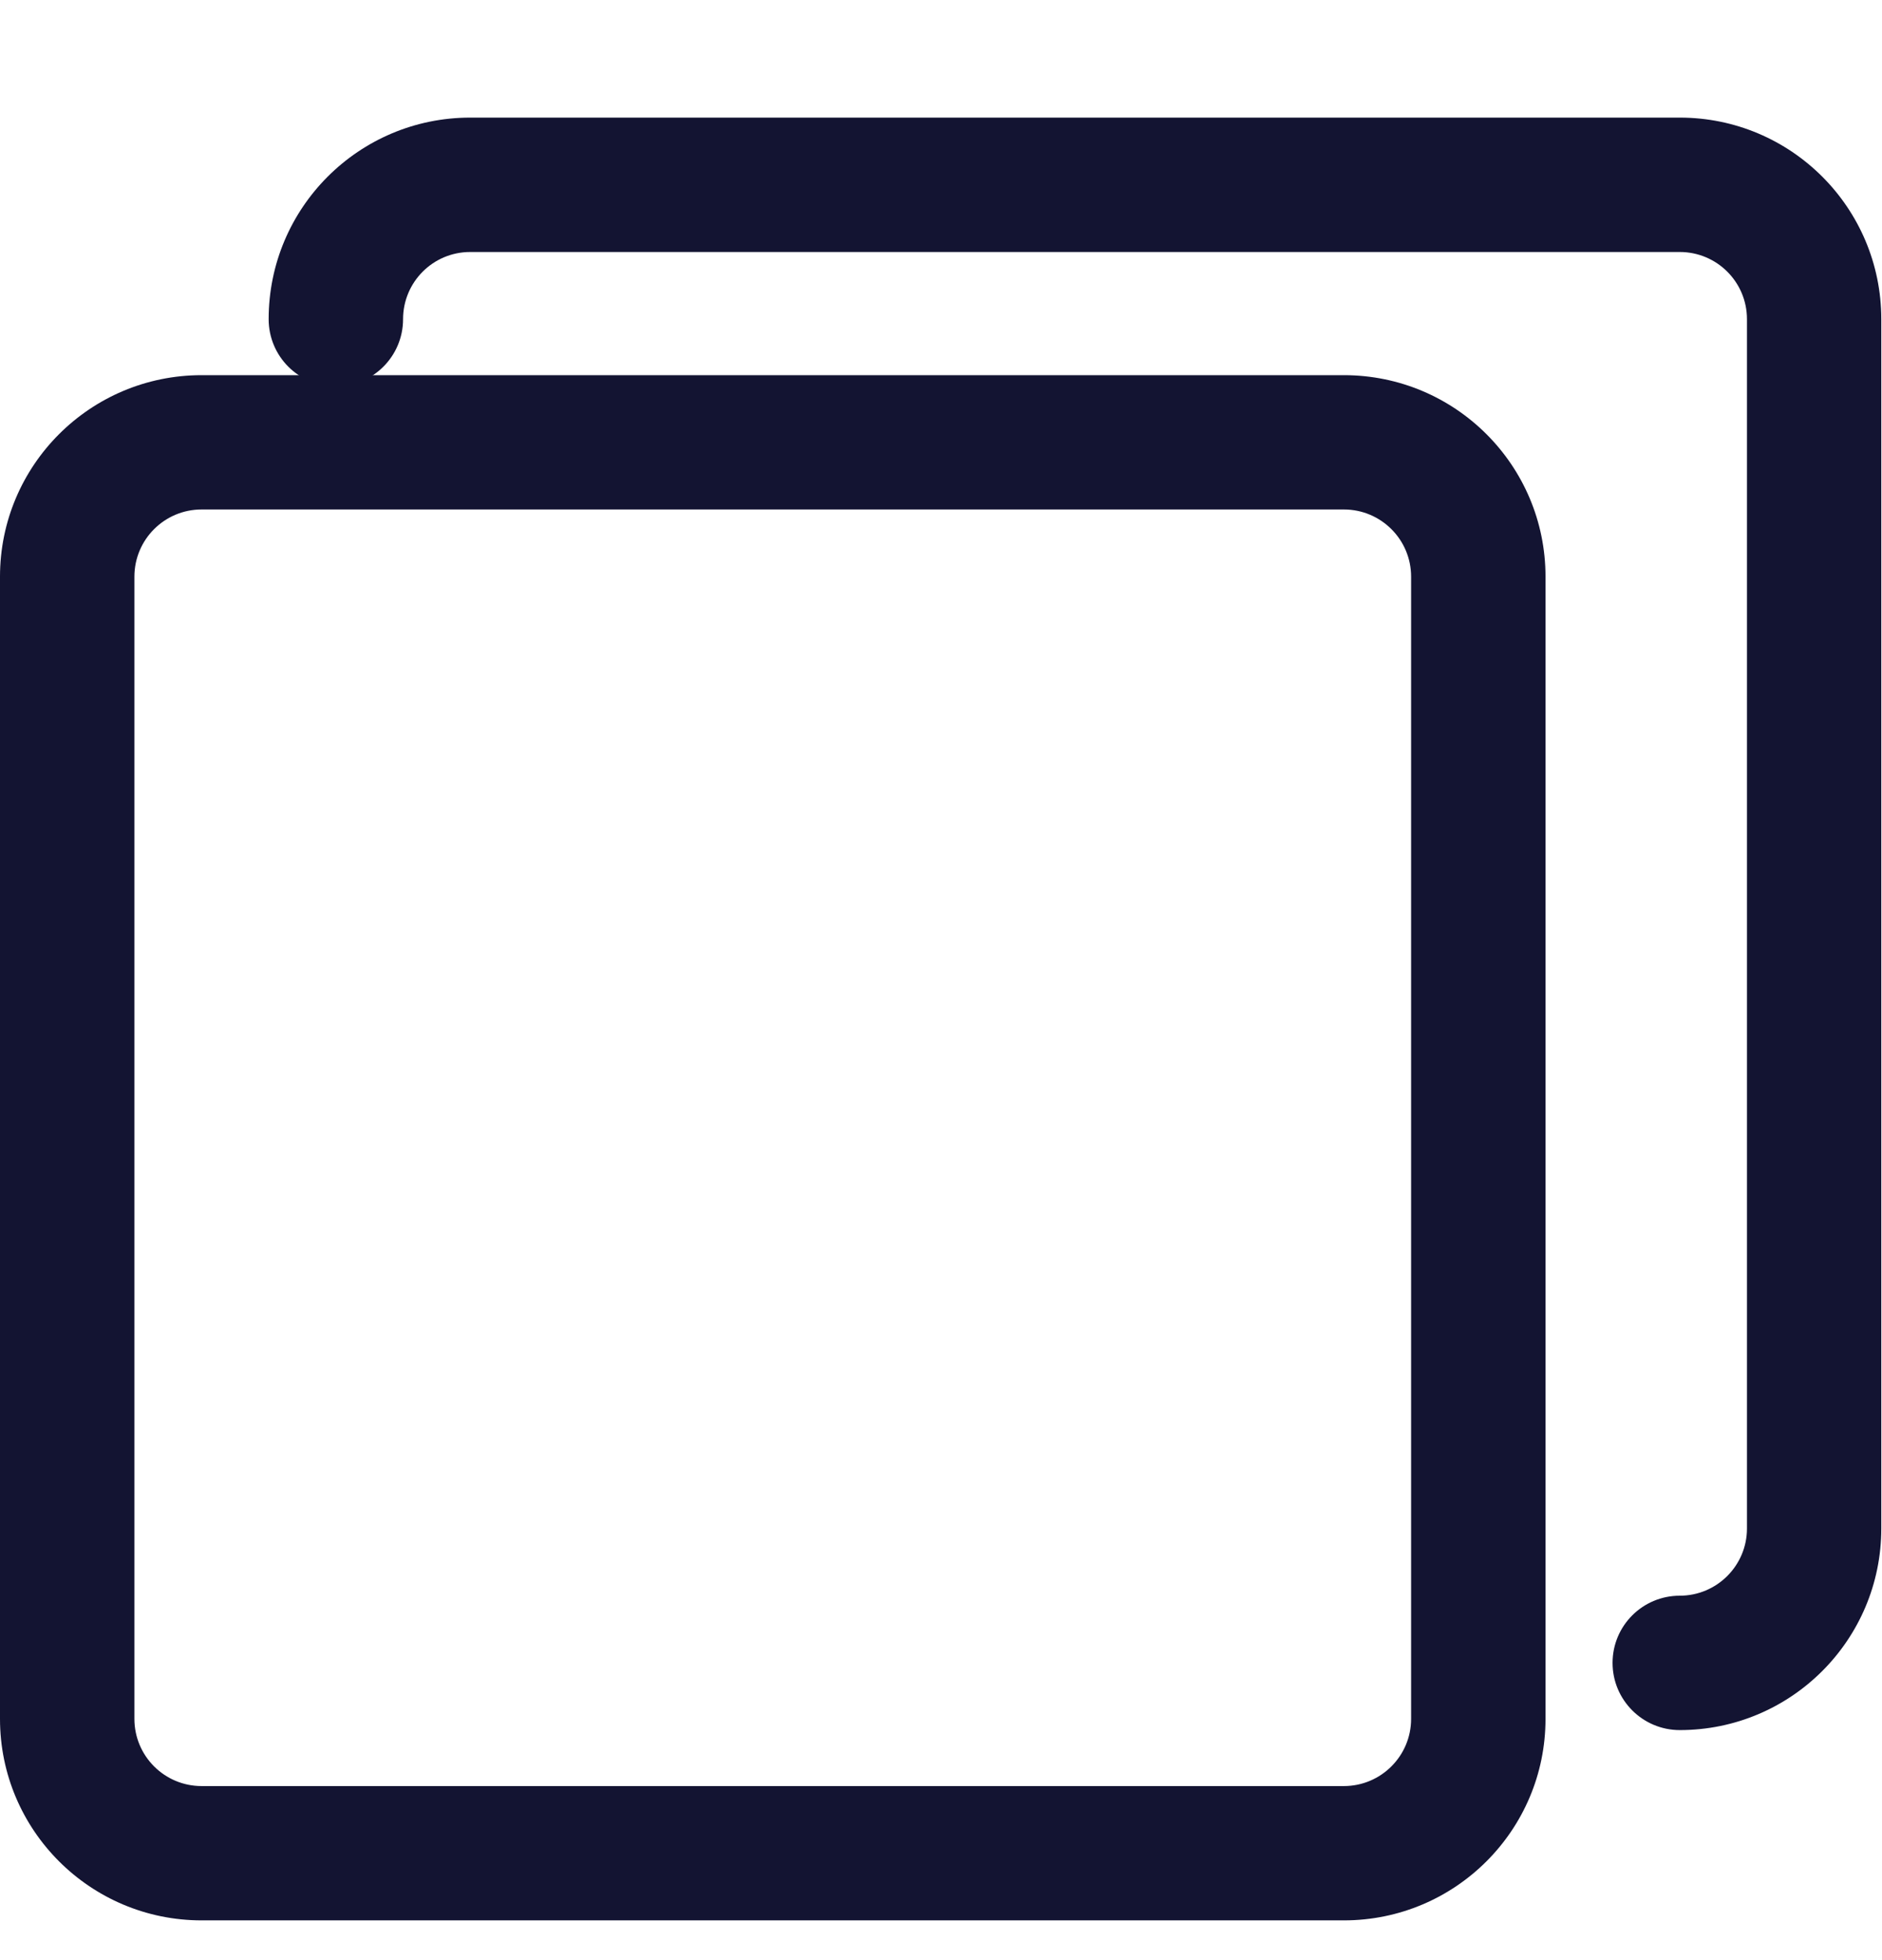<svg width="24" height="25" viewBox="0 0 24 25" fill="none" xmlns="http://www.w3.org/2000/svg">
<g clip-path="url(#clip0_7809_112491)">
<path d="M17.138 4.785H2.571C1.151 4.785 0 5.935 0 7.355V21.923C0 23.342 1.151 24.493 2.571 24.493H17.138C18.558 24.493 19.709 23.342 19.709 21.923V7.355C19.709 5.935 18.558 4.785 17.138 4.785ZM17.995 21.923C17.995 22.396 17.611 22.78 17.138 22.78H2.571C2.097 22.78 1.714 22.396 1.714 21.923V7.355C1.714 6.882 2.097 6.498 2.571 6.498H17.138C17.611 6.498 17.995 6.882 17.995 7.355V21.923Z" fill="#131432"/>
<path d="M21.421 1.5H5.996C4.577 1.5 3.426 2.651 3.426 4.071C3.426 4.544 3.809 4.928 4.283 4.928C4.756 4.928 5.14 4.544 5.14 4.071C5.14 3.597 5.523 3.214 5.996 3.214H21.421C21.894 3.214 22.278 3.597 22.278 4.071V19.495C22.278 19.968 21.894 20.352 21.421 20.352C20.948 20.352 20.564 20.735 20.564 21.209C20.564 21.682 20.948 22.066 21.421 22.066C22.84 22.066 23.991 20.915 23.991 19.495V4.071C23.991 2.651 22.84 1.5 21.421 1.5Z" fill="#131432"/>
</g>
<defs>
<clipPath id="clip0_7809_112491">
<rect width="24" height="24" fill="white" transform="translate(0 0.5)"/>
</clipPath>
</defs>
</svg>
